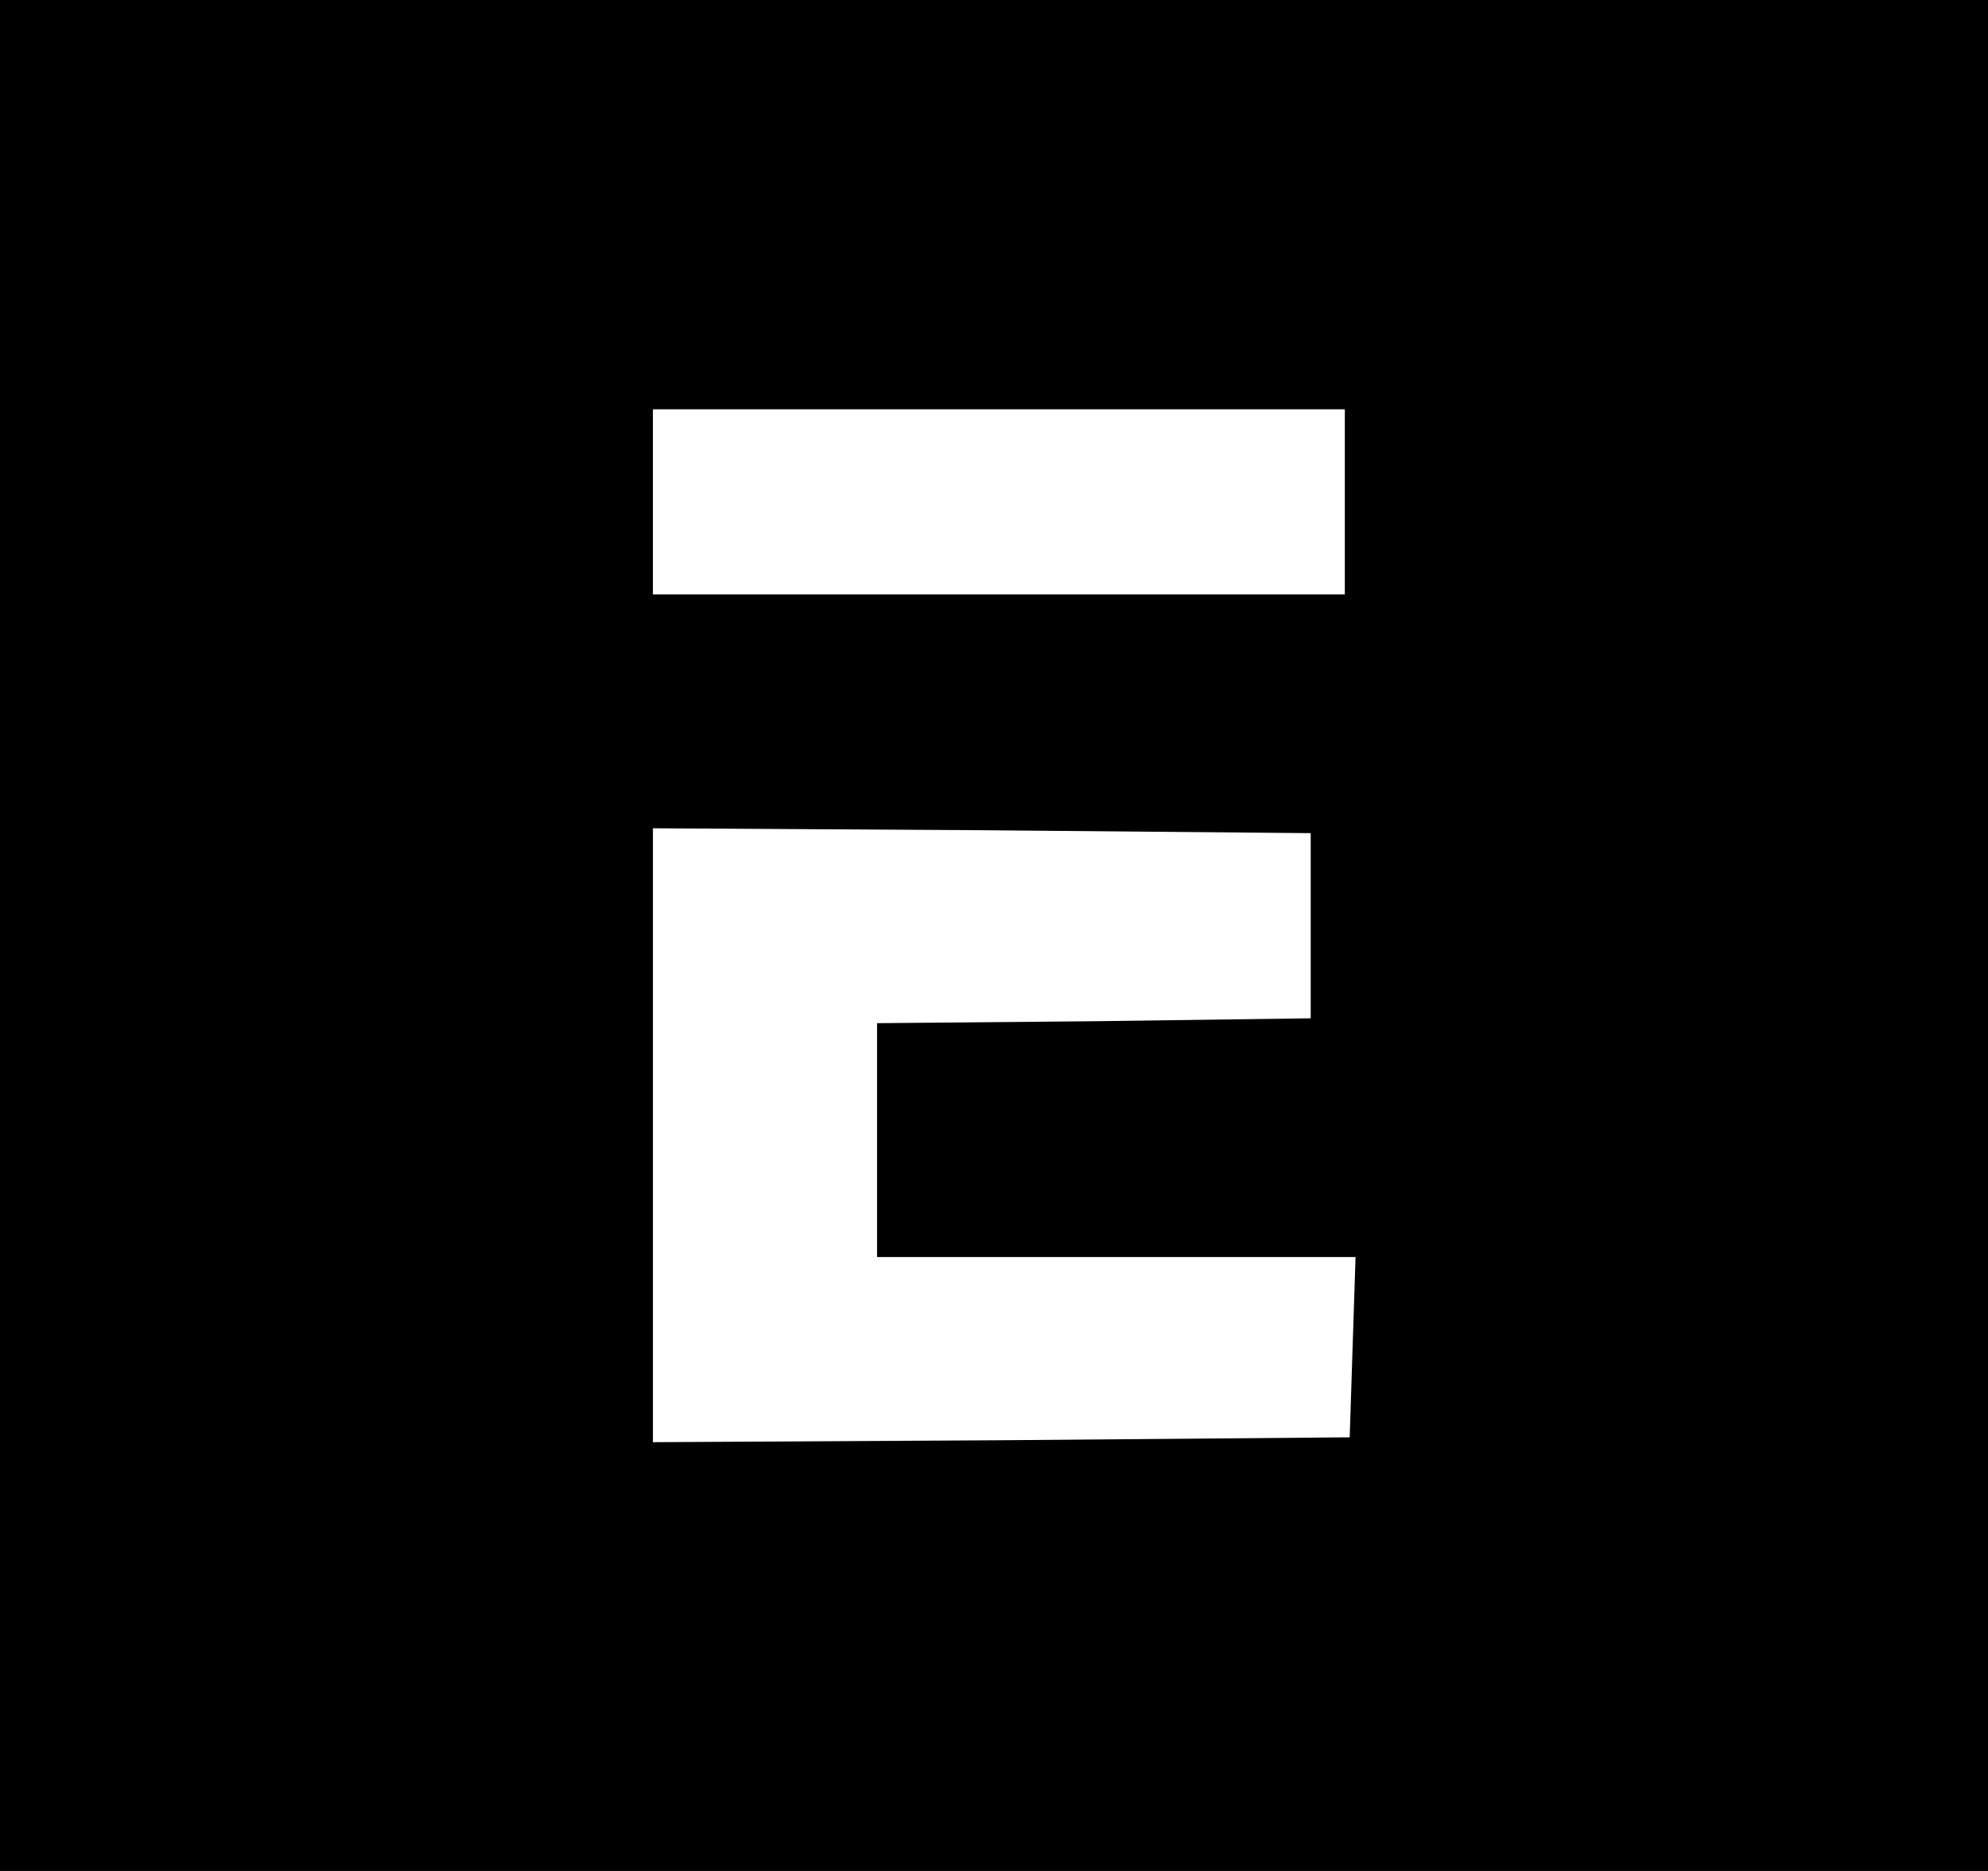 <?xml version="1.0" standalone="no"?>
<!DOCTYPE svg PUBLIC "-//W3C//DTD SVG 20010904//EN"
 "http://www.w3.org/TR/2001/REC-SVG-20010904/DTD/svg10.dtd">
<svg version="1.0" xmlns="http://www.w3.org/2000/svg"
 width="204pt" height="192pt" viewBox="0 0 204 192"
 preserveAspectRatio="xMidYMid meet">

<g transform="translate(0,192) scale(0.1,-0.1)"
fill="#000000" stroke="none">
<path d="M0 960 l0 -960 1020 0 1020 0 0 960 0 960 -1020 0 -1020 0 0 -960z
m1380 445 l0 -95 -355 0 -355 0 0 95 0 95 355 0 355 0 0 -95z m-35 -435 l0
-95 -222 -3 -223 -2 0 -120 0 -120 245 0 246 0 -3 -92 -3 -93 -357 -3 -358 -2
0 315 0 315 338 -2 337 -3 0 -95z"/>
</g>
</svg>
